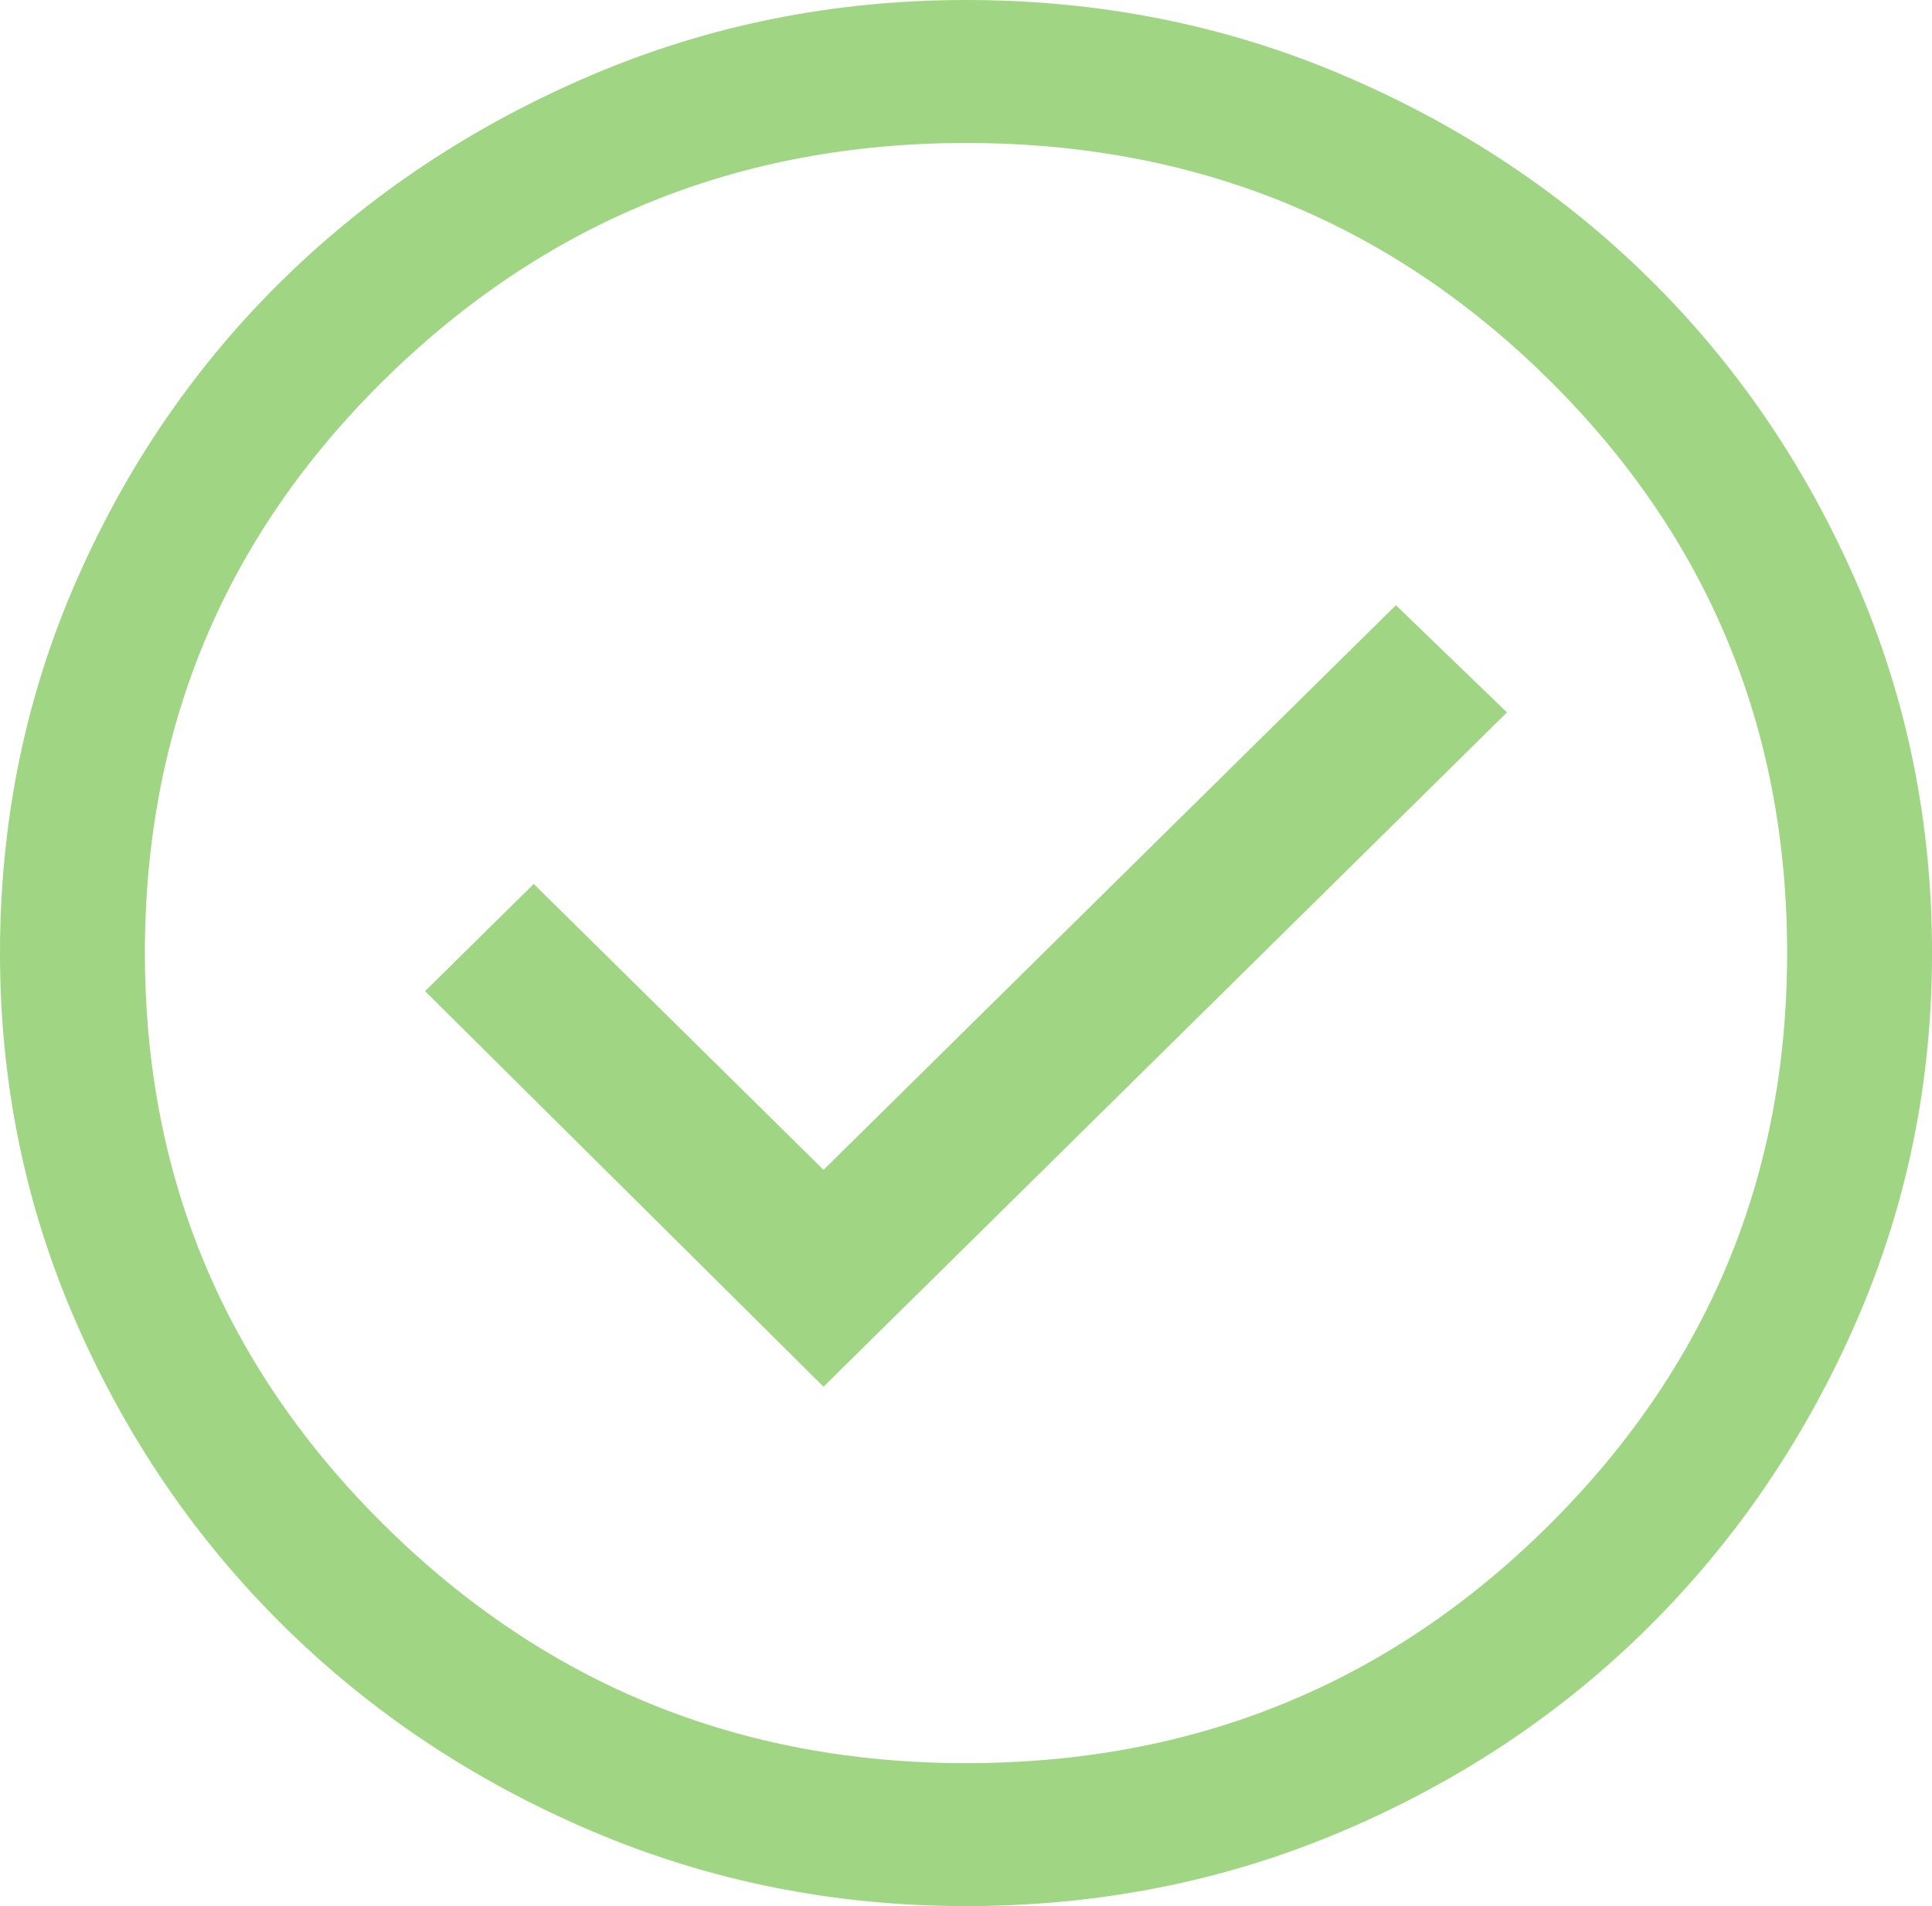 <svg xmlns:xlink="http://www.w3.org/1999/xlink" width="63.333" xmlns="http://www.w3.org/2000/svg" height="62.5" id="screenshot-9ae70dcb-501f-80d3-8002-5700d31ee7e7" viewBox="-4295.667 6011.25 63.333 62.5" style="-webkit-print-color-adjust: exact;" fill="none" version="1.1"><g id="shape-9ae70dcb-501f-80d3-8002-5700d31ee7e7"><g class="fills" id="fills-9ae70dcb-501f-80d3-8002-5700d31ee7e7"><path rx="0" ry="0" d="M-4268.671,6056.719L-4246.267,6034.609L-4249.908,6031.094L-4268.671,6049.609L-4278.171,6040.234L-4281.733,6043.750L-4268.671,6056.719ZZM-4264.000,6073.750C-4268.328,6073.750,-4272.418,6072.930,-4276.271,6071.289C-4280.124,6069.648,-4283.488,6067.409,-4286.365,6064.570C-4289.241,6061.732,-4291.510,6058.411,-4293.173,6054.609C-4294.835,6050.807,-4295.667,6046.771,-4295.667,6042.500C-4295.667,6038.177,-4294.835,6034.115,-4293.173,6030.313C-4291.510,6026.510,-4289.241,6023.203,-4286.365,6020.391C-4283.488,6017.578,-4280.124,6015.352,-4276.271,6013.711C-4272.418,6012.070,-4268.328,6011.250,-4264.000,6011.250C-4259.619,6011.250,-4255.503,6012.070,-4251.650,6013.711C-4247.797,6015.352,-4244.446,6017.578,-4241.596,6020.391C-4238.746,6023.203,-4236.490,6026.510,-4234.827,6030.313C-4233.165,6034.115,-4232.333,6038.177,-4232.333,6042.500C-4232.333,6046.771,-4233.165,6050.807,-4234.827,6054.609C-4236.490,6058.411,-4238.746,6061.732,-4241.596,6064.570C-4244.446,6067.409,-4247.797,6069.648,-4251.650,6071.289C-4255.503,6072.930,-4259.619,6073.750,-4264.000,6073.750ZZM-4264.000,6069.063C-4256.506,6069.063,-4250.146,6066.471,-4244.921,6061.289C-4239.696,6056.107,-4237.083,6049.844,-4237.083,6042.500C-4237.083,6035.104,-4239.696,6028.828,-4244.921,6023.672C-4250.146,6018.516,-4256.506,6015.938,-4264.000,6015.938C-4271.442,6015.938,-4277.788,6018.516,-4283.040,6023.672C-4288.291,6028.828,-4290.917,6035.104,-4290.917,6042.500C-4290.917,6049.844,-4288.291,6056.107,-4283.040,6061.289C-4277.788,6066.471,-4271.442,6069.063,-4264.000,6069.063ZZM-4264.000,6042.500Z" style="fill: rgb(160, 214, 131); fill-opacity: 1;"/></g></g></svg>